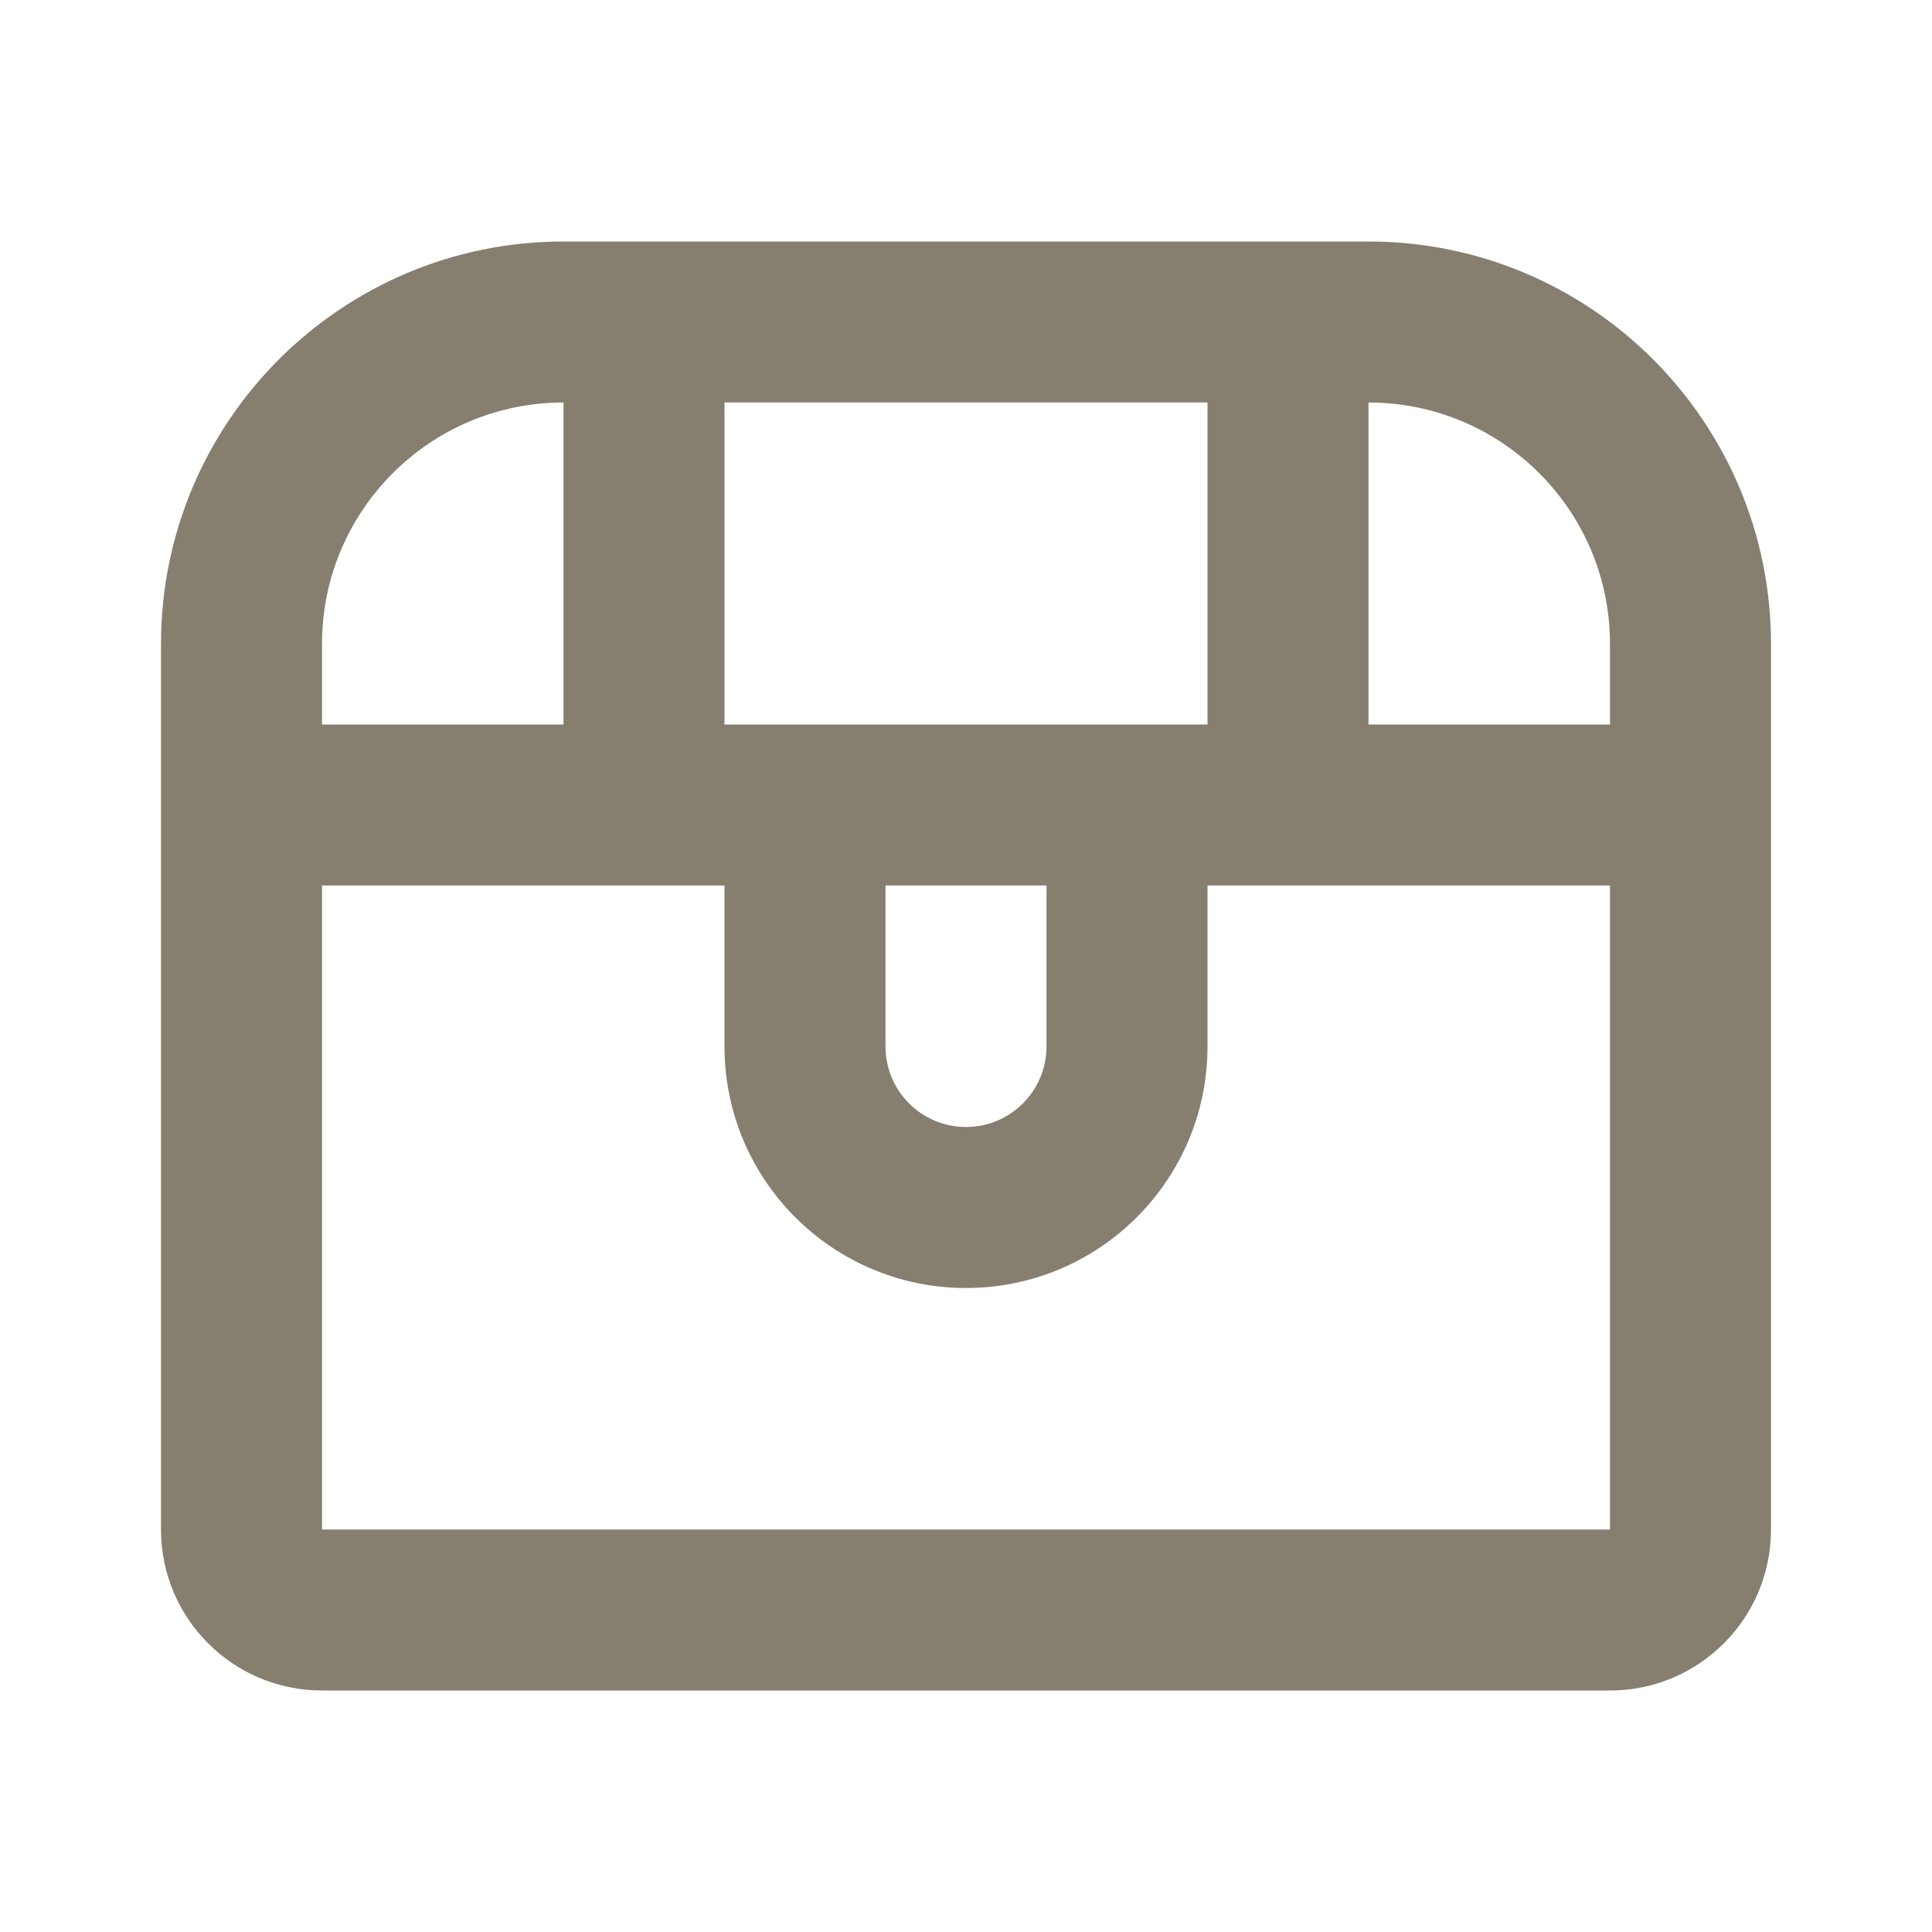 <svg width="24" height="24" viewBox="0 0 24 24" fill="none" xmlns="http://www.w3.org/2000/svg">
<path fill-rule="evenodd" clip-rule="evenodd" d="M7 3C4.239 3 2 5.239 2 8V19C2 20.105 2.895 21 4 21H20C21.105 21 22 20.105 22 19V8C22 5.239 19.761 3 17 3H7ZM20 9V8C20 6.343 18.657 5 17 5V9H20ZM15 9V5H9V9H15ZM7 9H4V8C4 6.343 5.343 5 7 5V9ZM20 11H15V13C15 14.657 13.657 16 12 16C10.343 16 9 14.657 9 13V11H4V19H20V11ZM11 11V13C11 13.552 11.448 14 12 14C12.552 14 13 13.552 13 13V11H11Z" fill="#867F70"/>
</svg>
